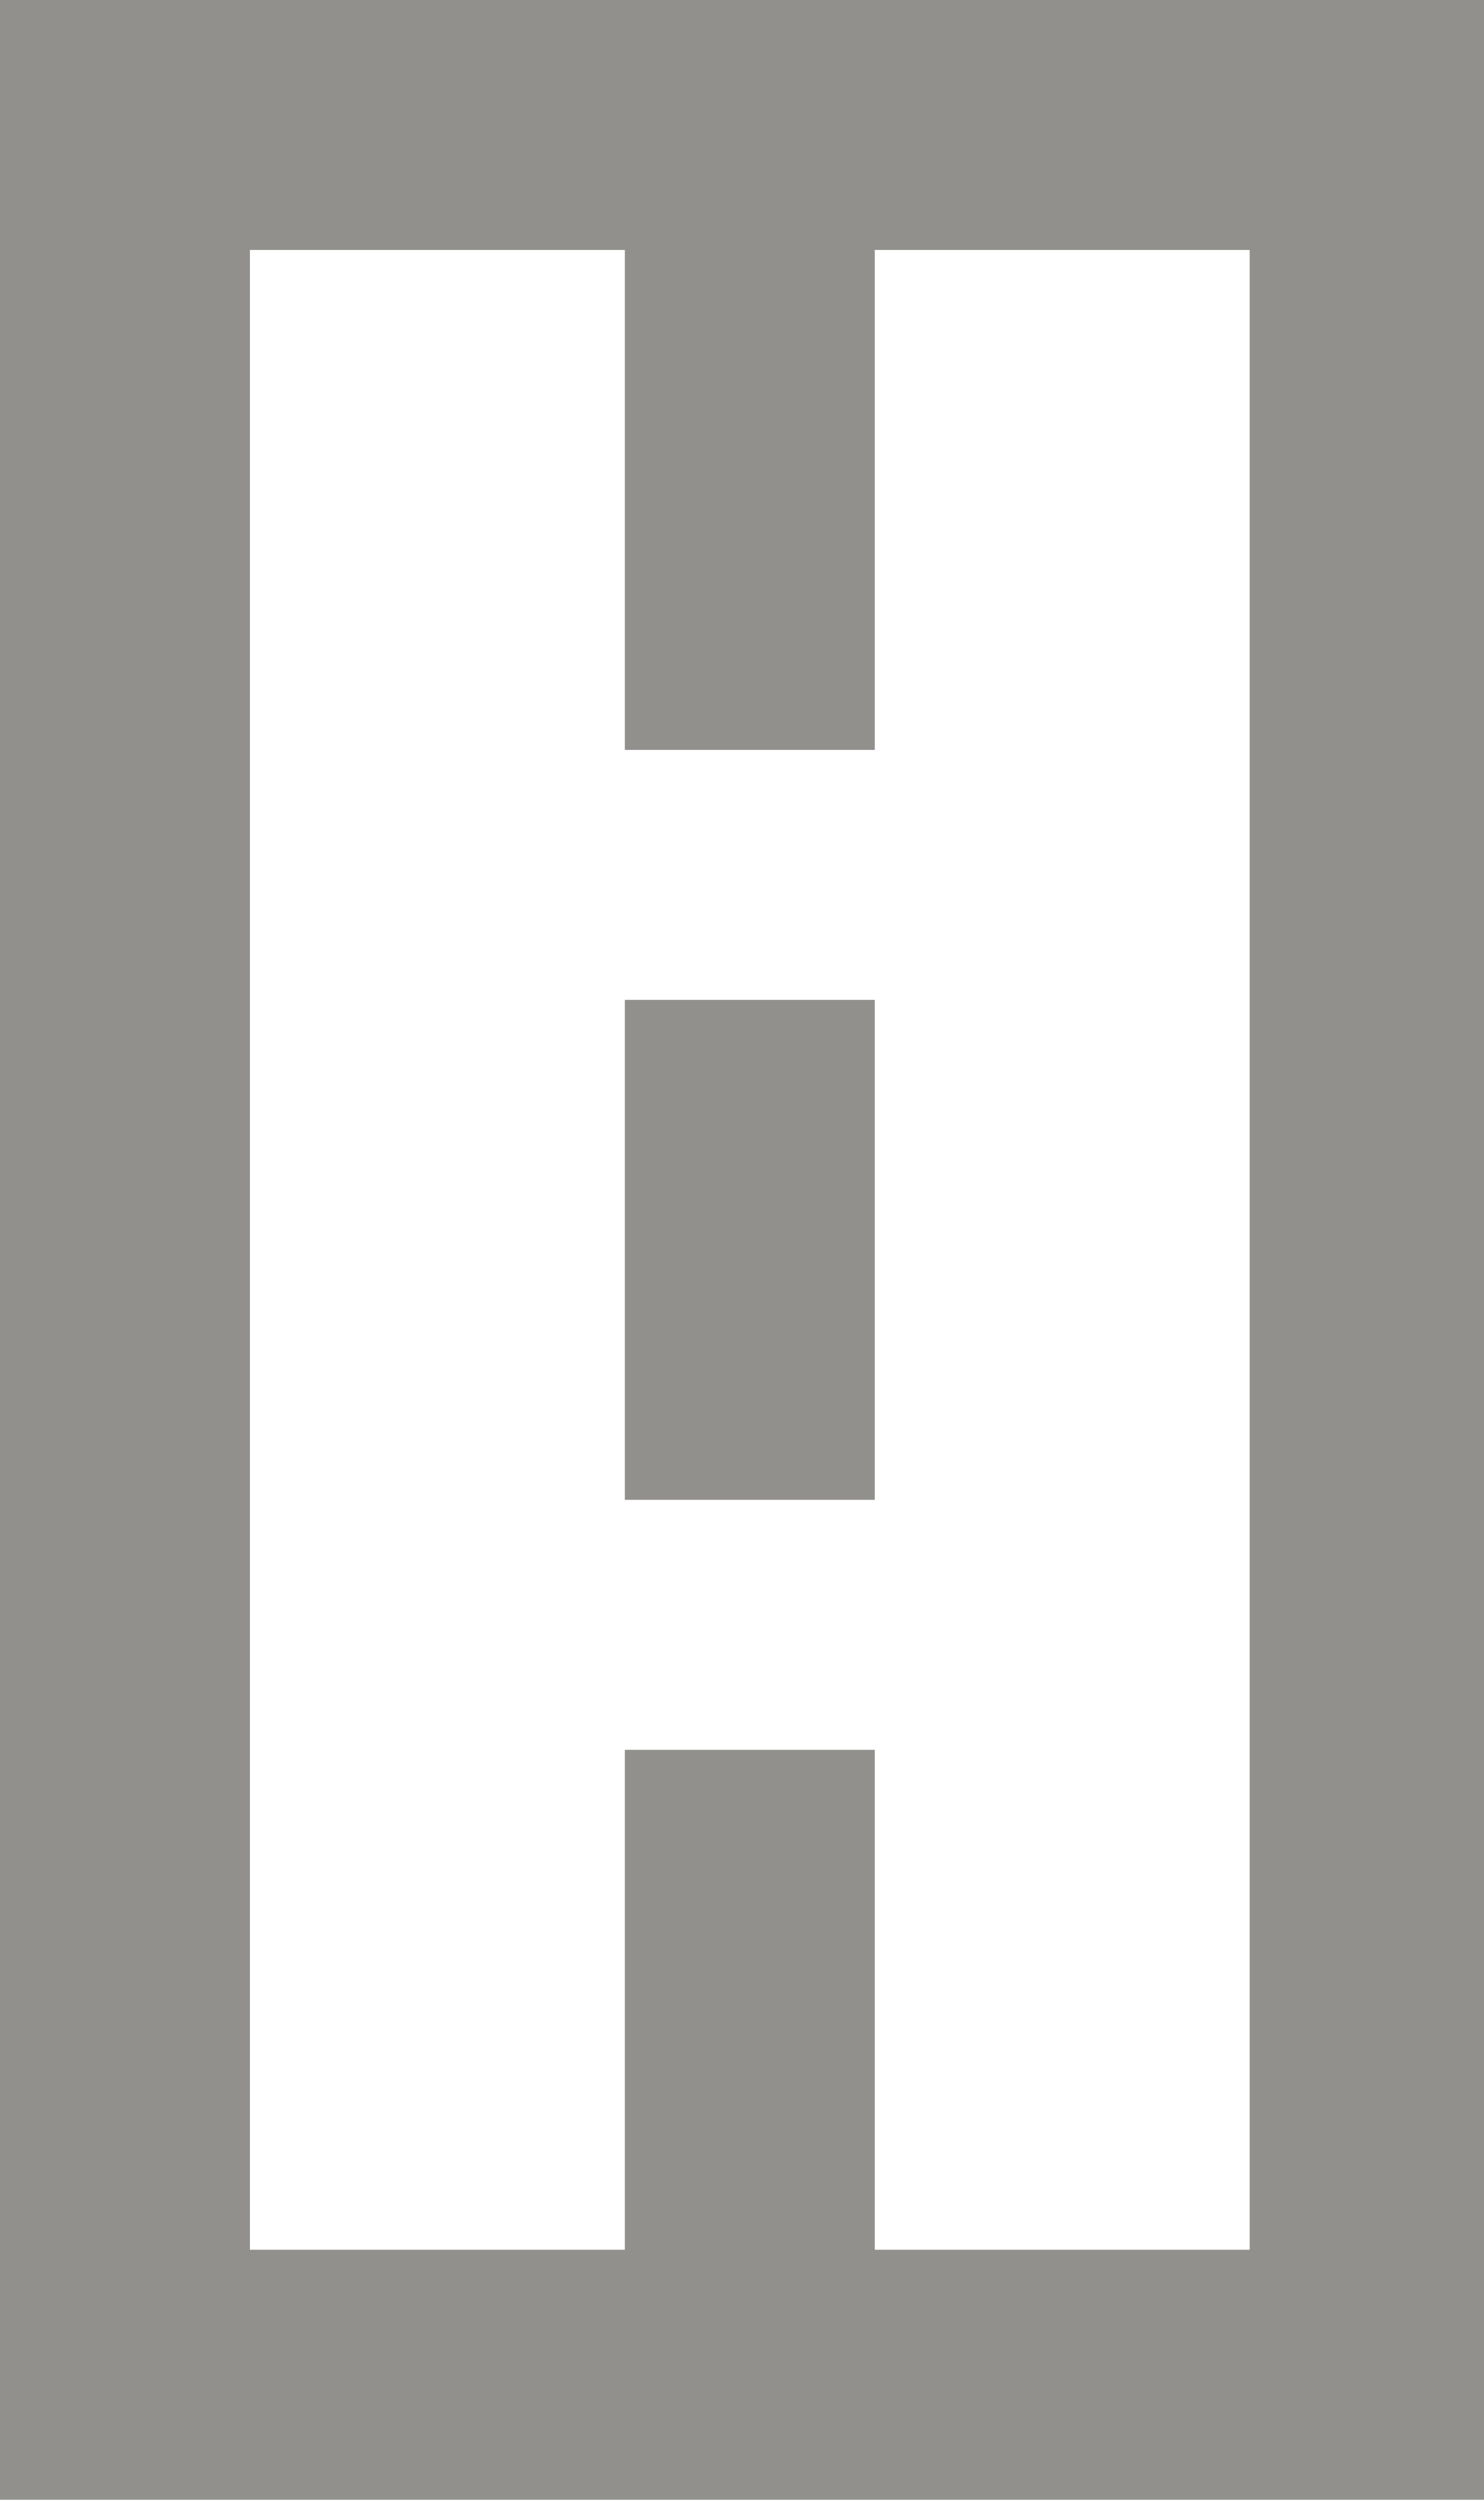 <!-- Generated by IcoMoon.io -->
<svg version="1.1" xmlns="http://www.w3.org/2000/svg" width="19" height="32" viewBox="0 0 19 32">
<title>as-road-</title>
<path fill="#91908d" d="M16 28.8v-25.6h-4.8v6.4h-3.2v-6.4h-4.8v25.6h4.8v-6.4h3.2v6.4h4.8zM19.2 0v32h-19.2v-32h19.2zM8 19.2h3.2v-6.4h-3.2v6.4z"></path>
</svg>
